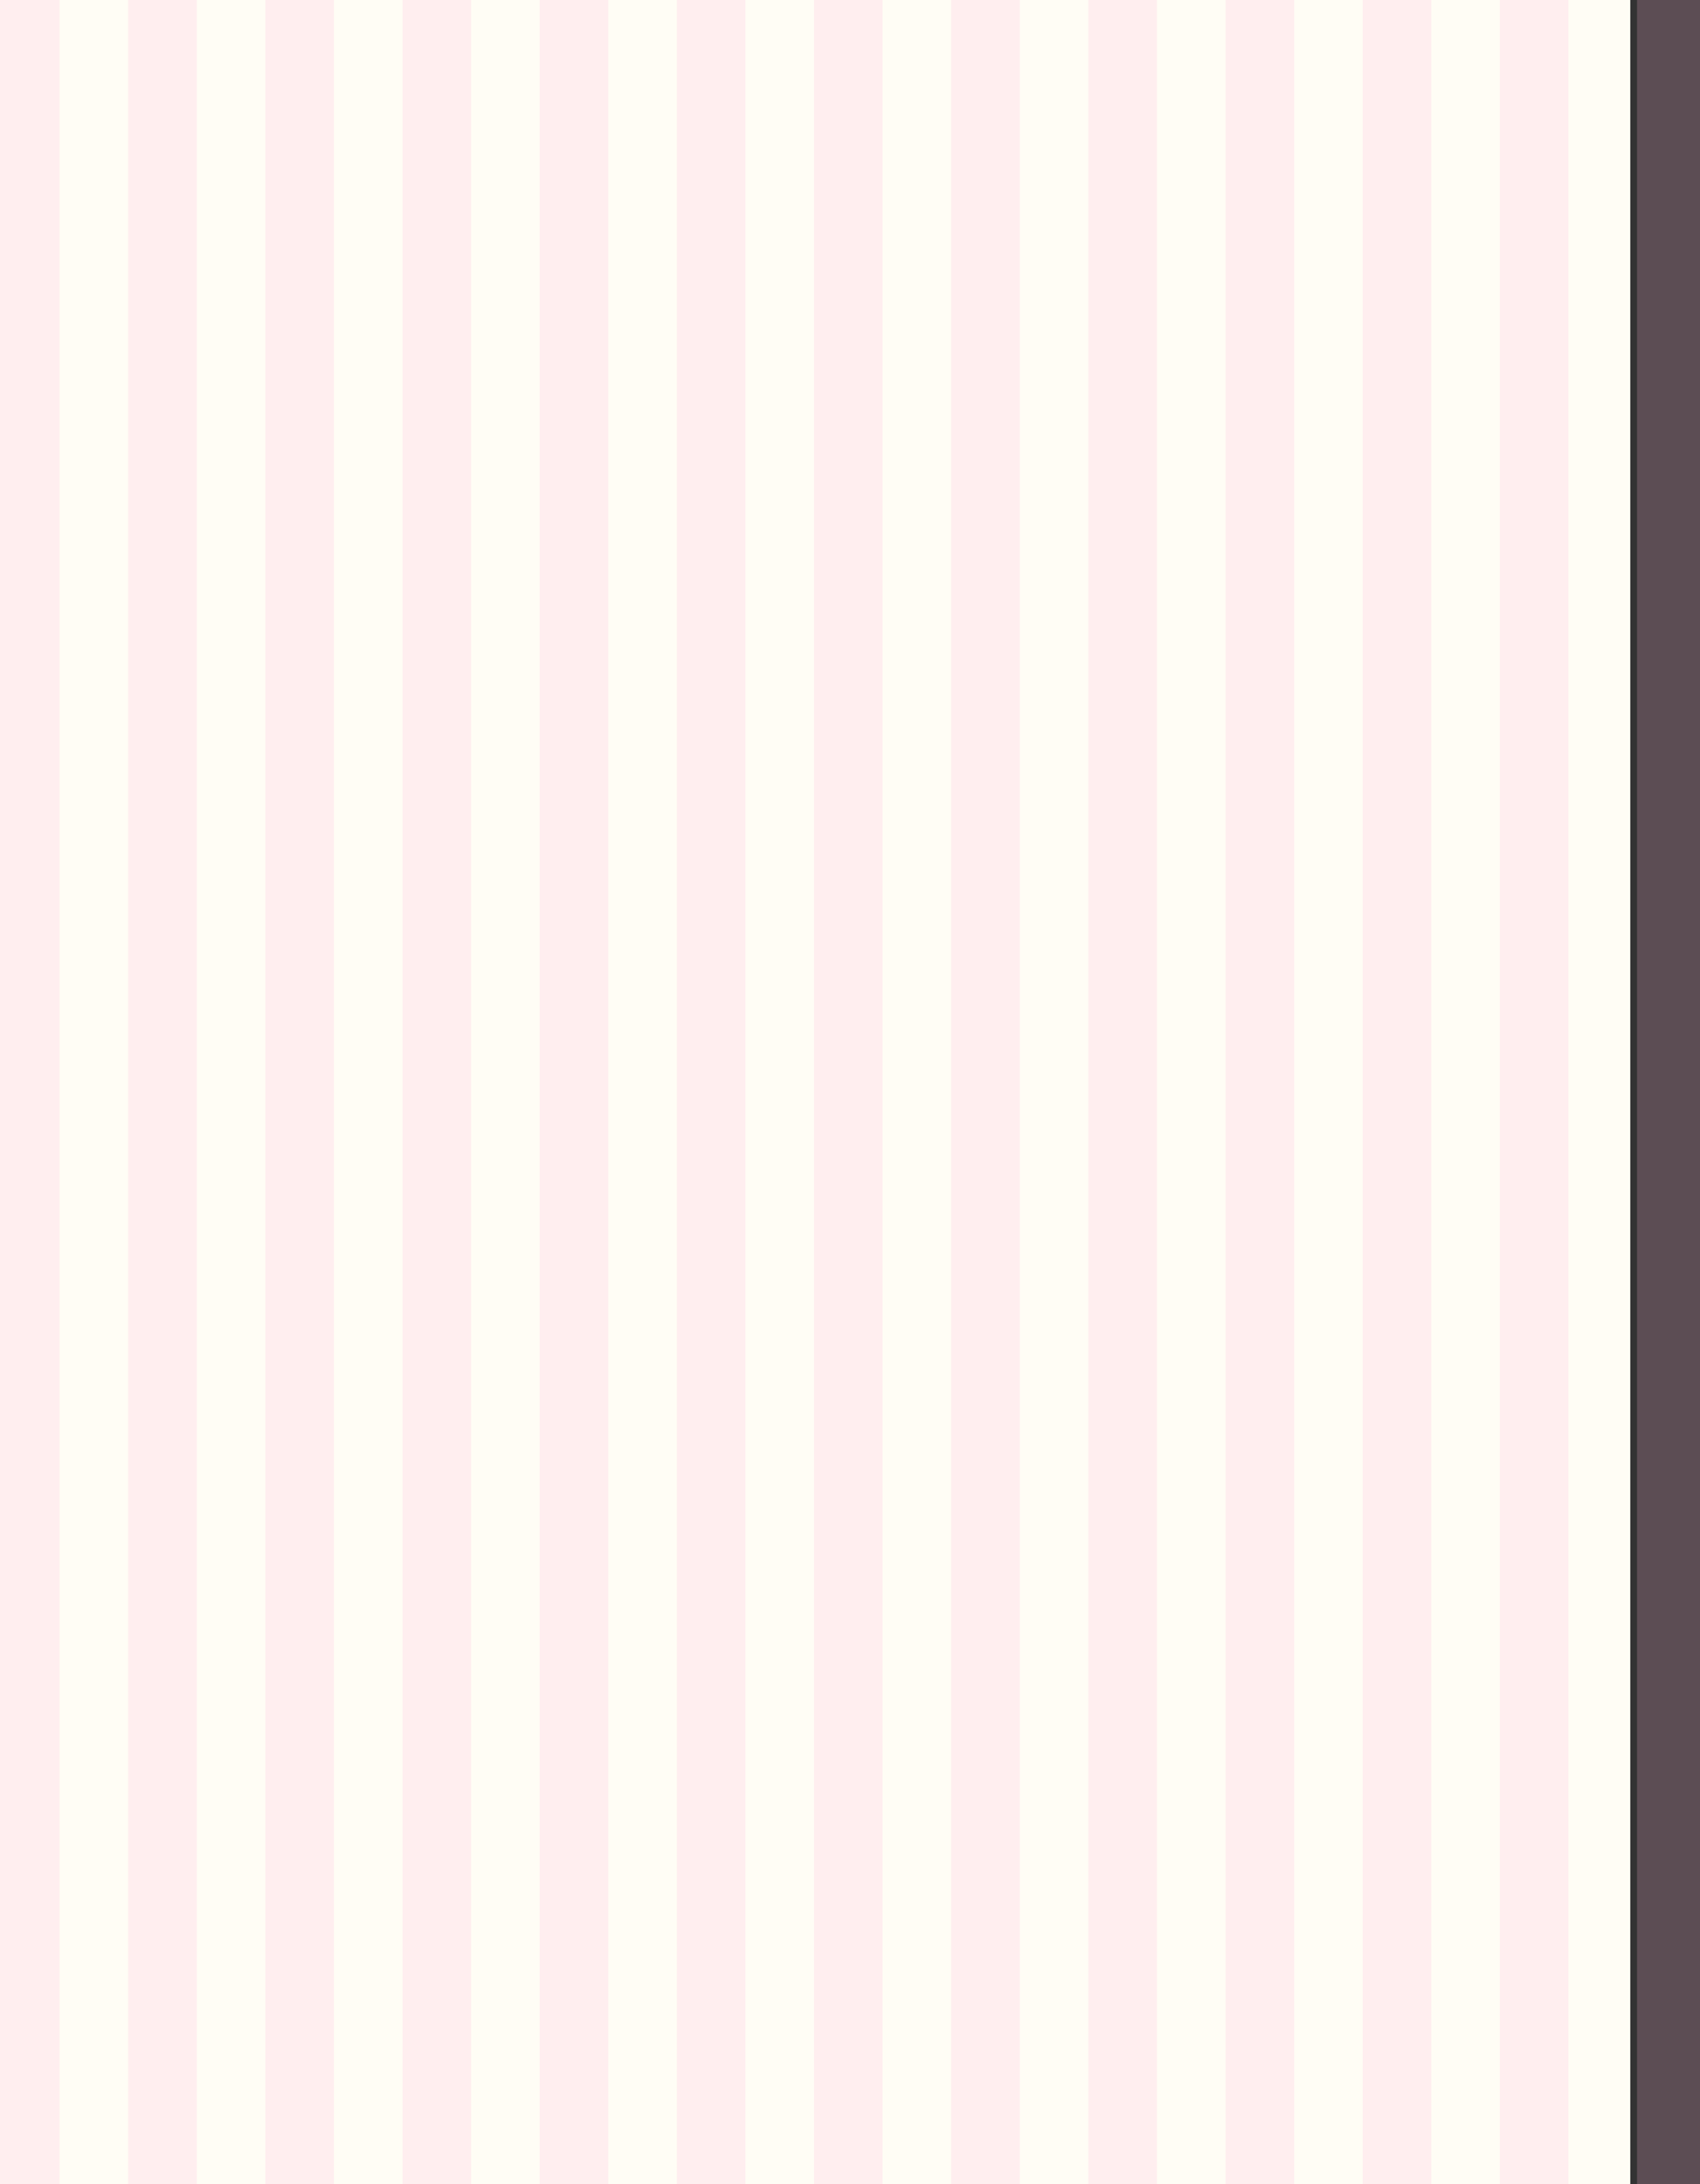 <svg width="1512" height="1942" viewBox="0 0 1512 1942" fill="none" xmlns="http://www.w3.org/2000/svg">
<rect x="0" y="0" width="1512" height="1942" fill="#333333" stroke="none"/>
<rect x="-62" width="1512" height="1942" fill="#FFFDF5"/>
<rect opacity="0.2" x="-8" width="61" height="1942" fill="#FFB5D7"/>
<rect opacity="0.2" x="114" width="61" height="1942" fill="#FFB5D7"/>
<rect opacity="0.2" x="236" width="61" height="1942" fill="#FFB5D7"/>
<rect opacity="0.2" x="358" width="61" height="1942" fill="#FFB5D7"/>
<rect opacity="0.2" x="480" width="61" height="1942" fill="#FFB5D7"/>
<rect opacity="0.2" x="602" width="61" height="1942" fill="#FFB5D7"/>
<rect opacity="0.2" x="724" width="61" height="1942" fill="#FFB5D7"/>
<rect opacity="0.2" x="846" width="61" height="1942" fill="#FFB5D7"/>
<rect opacity="0.2" x="968" width="61" height="1942" fill="#FFB5D7"/>
<rect opacity="0.2" x="1090" width="61" height="1942" fill="#FFB5D7"/>
<rect opacity="0.2" x="1212" width="61" height="1942" fill="#FFB5D7"/>
<rect opacity="0.2" x="1334" width="61" height="1942" fill="#FFB5D7"/>
<rect opacity="0.2" x="1456" width="61" height="1942" fill="#FFB5D7"/>
</svg>

